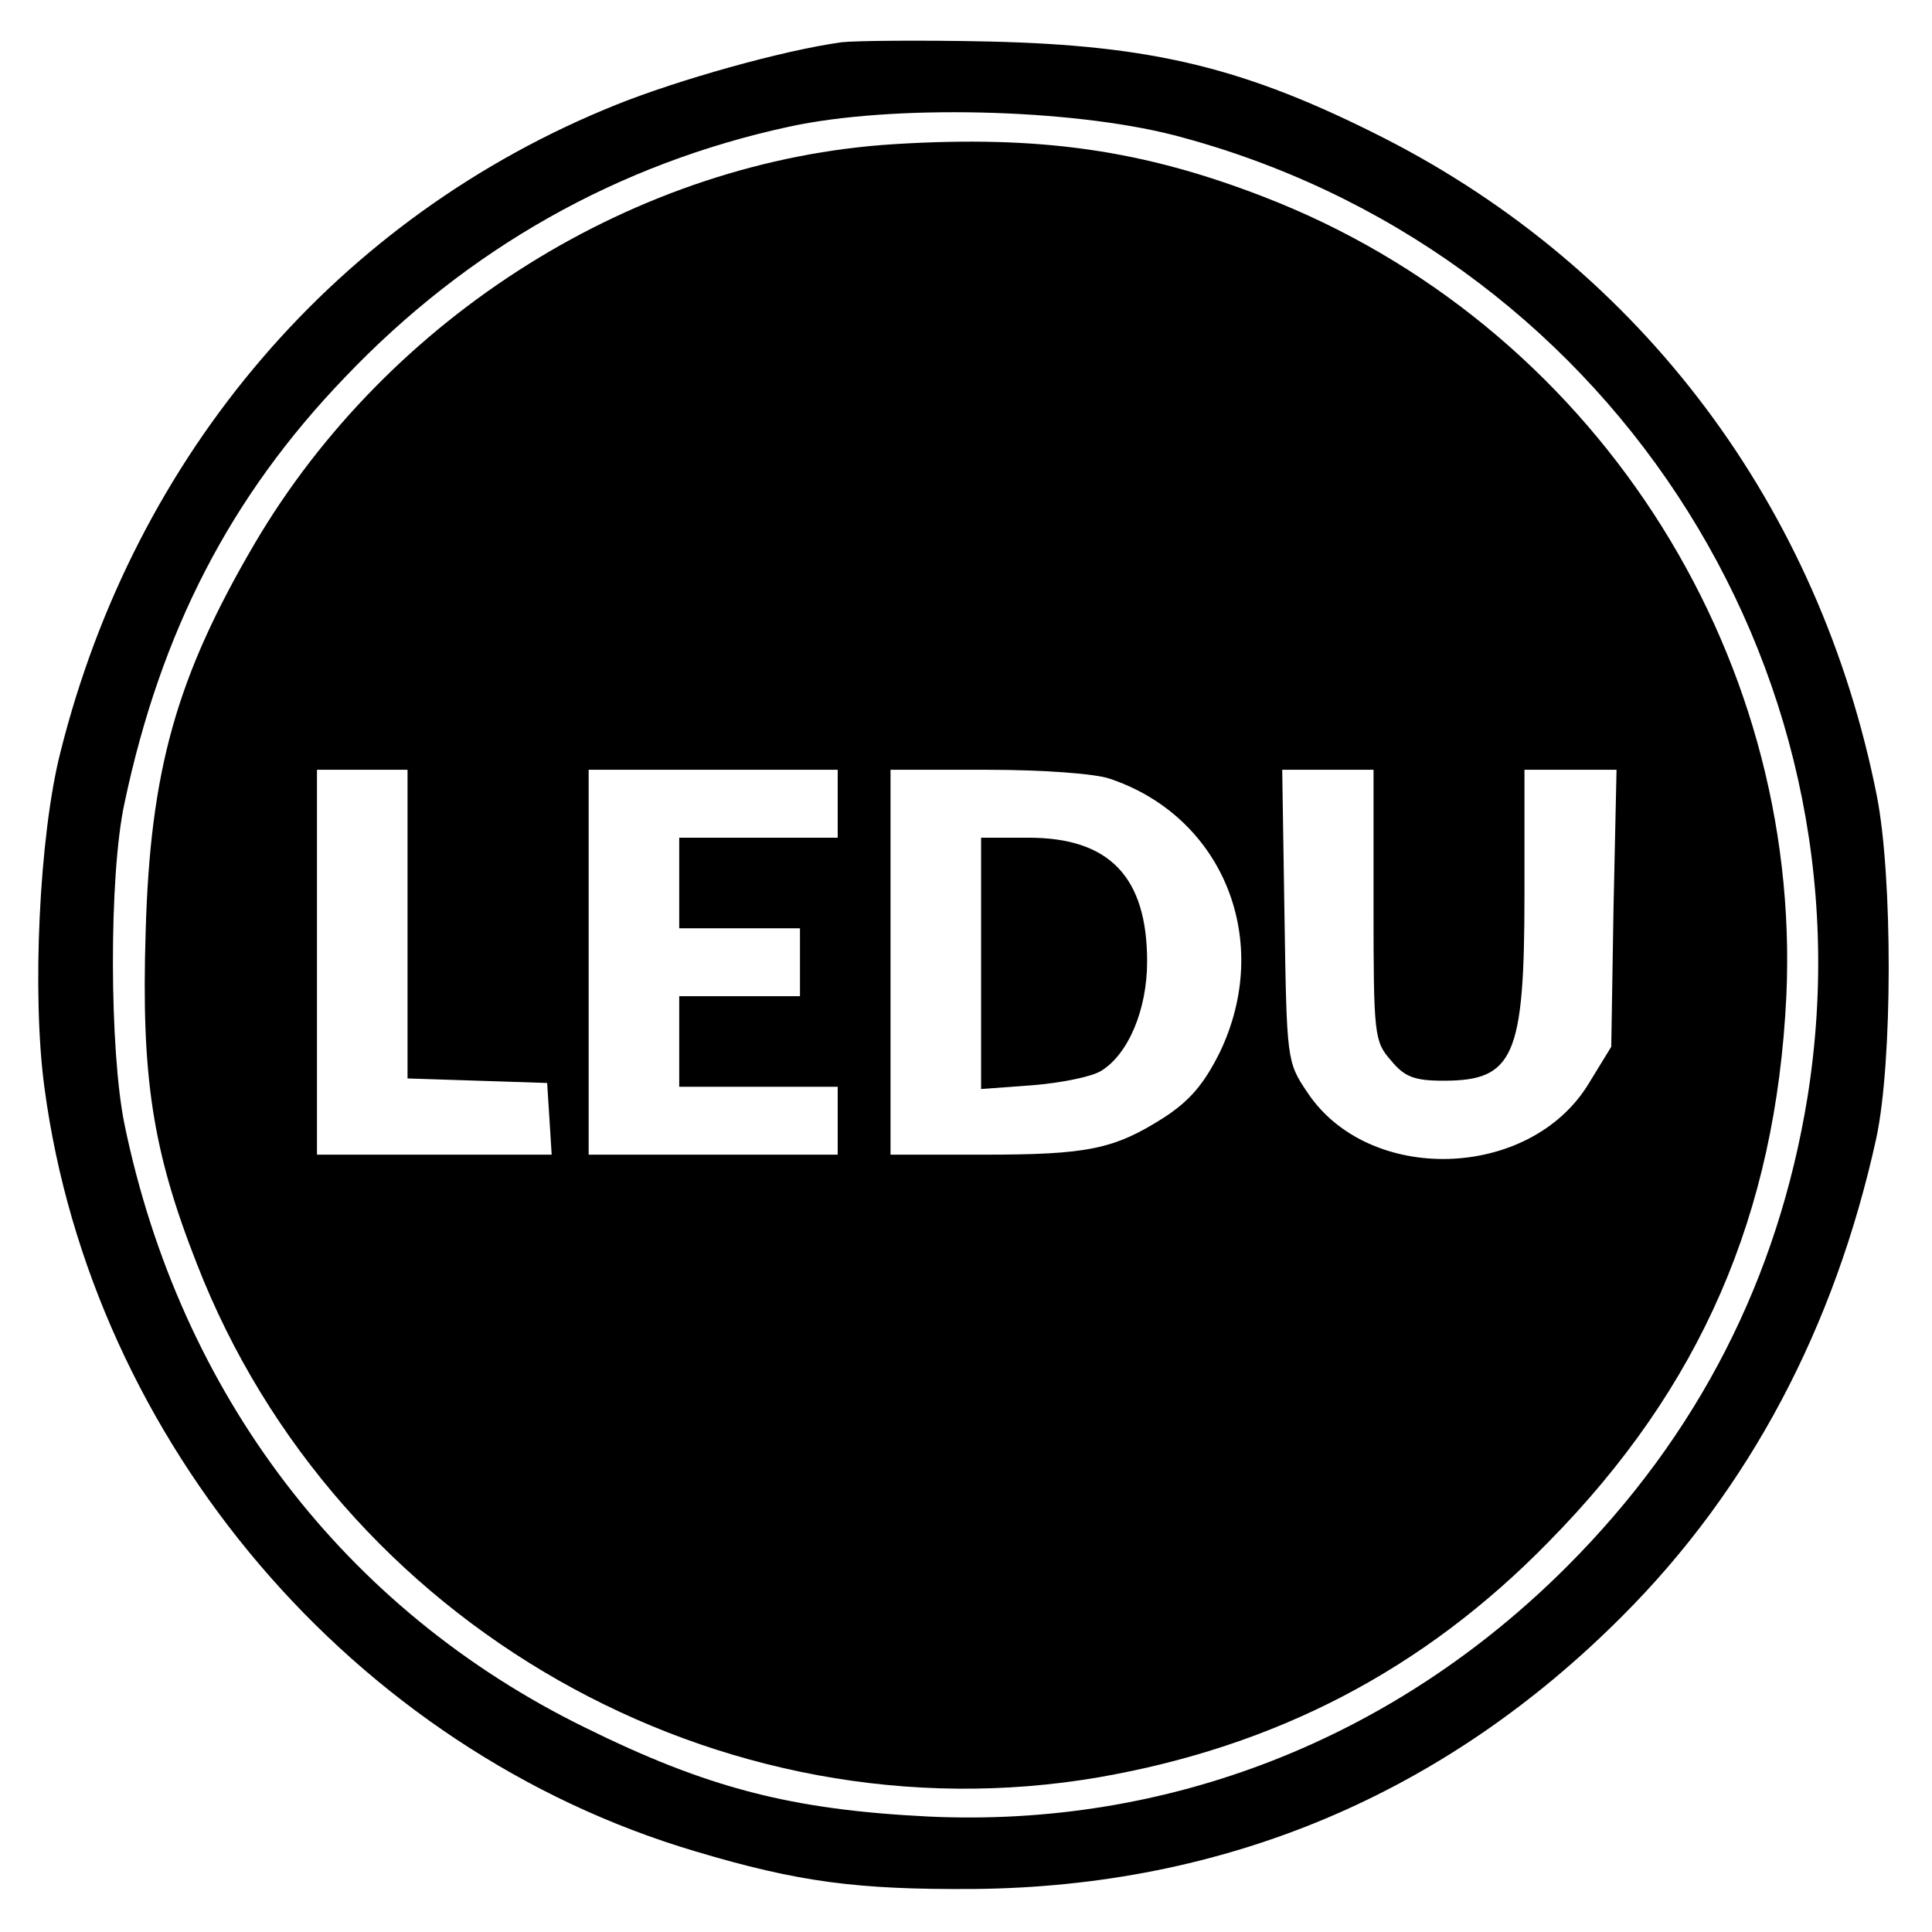 <?xml version="1.0" standalone="no"?>
<!DOCTYPE svg PUBLIC "-//W3C//DTD SVG 20010904//EN"
 "http://www.w3.org/TR/2001/REC-SVG-20010904/DTD/svg10.dtd">
<svg version="1.0" xmlns="http://www.w3.org/2000/svg"
 width="256pt" height="256pt" viewBox="0 0 256 256"
 preserveAspectRatio="xMidYMid meet">

<g transform="translate(0,256) scale(0.1,-0.1)"
fill="#000000" stroke="none">
<path d="M1115 2504 c-79 -11 -217 -50 -299 -83 -368 -148 -637 -462 -736
-858 -28 -110 -38 -321 -21 -445 63 -470 410 -877 862 -1011 137 -41 215 -51
369 -50 333 3 624 125 860 362 168 168 281 382 336 632 22 101 22 347 1 454
-76 384 -312 698 -653 872 -183 93 -306 123 -524 128 -91 2 -178 1 -195 -1z
m440 -123 c569 -148 932 -700 840 -1275 -39 -240 -145 -448 -319 -622 -229
-229 -529 -346 -846 -331 -182 9 -293 38 -455 118 -318 156 -536 441 -610 799
-20 97 -21 330 0 426 48 227 140 406 292 564 163 171 362 283 588 332 137 30
373 24 510 -11z"/>
<path d="M1185 2369 c-341 -21 -670 -227 -848 -530 -103 -176 -138 -299 -144
-514 -6 -192 9 -290 68 -440 186 -478 693 -766 1195 -680 235 41 430 142 596
312 202 205 301 434 315 723 21 461 -260 892 -692 1059 -160 62 -296 82 -490
70z m-645 -1034 l0 -204 93 -3 92 -3 3 -47 3 -48 -155 0 -156 0 0 255 0 255
60 0 60 0 0 -205z m570 160 l0 -45 -105 0 -105 0 0 -60 0 -60 80 0 80 0 0 -45
0 -45 -80 0 -80 0 0 -60 0 -60 105 0 105 0 0 -45 0 -45 -165 0 -165 0 0 255 0
255 165 0 165 0 0 -45z m361 33 c151 -51 216 -216 145 -363 -21 -42 -40 -64
-74 -86 -66 -42 -101 -49 -239 -49 l-123 0 0 255 0 255 129 0 c71 0 143 -5
162 -12z m349 -167 c0 -173 1 -181 23 -206 18 -22 31 -27 70 -27 93 0 107 32
107 247 l0 165 61 0 61 0 -4 -183 -3 -184 -30 -49 c-78 -128 -292 -134 -373
-11 -27 40 -27 43 -30 234 l-3 193 60 0 61 0 0 -179z"/>
<path d="M1300 1284 l0 -167 68 5 c37 3 78 11 91 19 36 22 61 81 61 145 0 112
-50 164 -157 164 l-63 0 0 -166z"/>
</g>
</svg>
